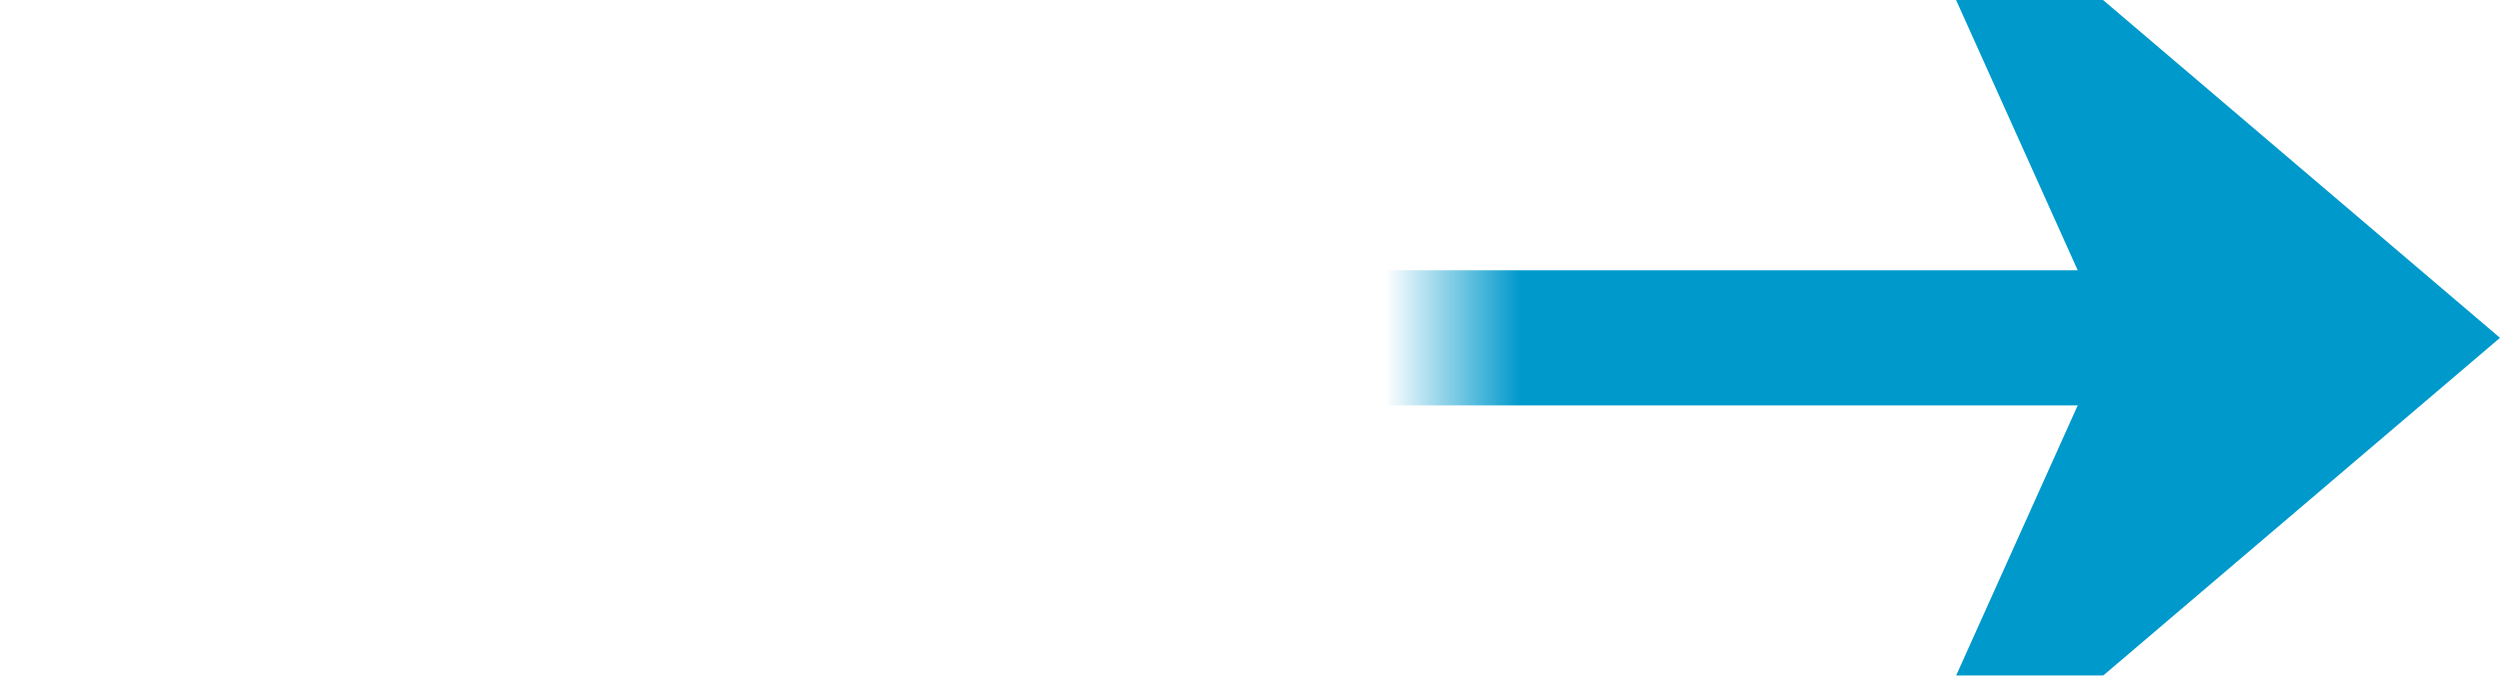 ﻿<?xml version="1.0" encoding="utf-8"?>
<svg version="1.1" xmlns:xlink="http://www.w3.org/1999/xlink" width="37px" height="10px" preserveAspectRatio="xMinYMid meet" viewBox="2585 308  37 8" xmlns="http://www.w3.org/2000/svg">
  <defs>
    <mask fill="white" id="clip77">
      <path d="M 2573.5 298  L 2606.5 298  L 2606.5 326  L 2573.5 326  Z M 2558 295  L 2639 295  L 2639 329  L 2558 329  Z " fill-rule="evenodd" />
    </mask>
  </defs>
  <path d="M 2558 311  L 2589.5 311  A 0.5 0.5 0 0 1 2590 311.5 A 0.5 0.5 0 0 0 2590.5 312 L 2620 312  " stroke-width="2" stroke="#0099cc" fill="none" mask="url(#clip77)" />
  <path d="M 2612.6 320  L 2622 312  L 2612.6 304  L 2616.2 312  L 2612.6 320  Z " fill-rule="nonzero" fill="#0099cc" stroke="none" mask="url(#clip77)" />
</svg>